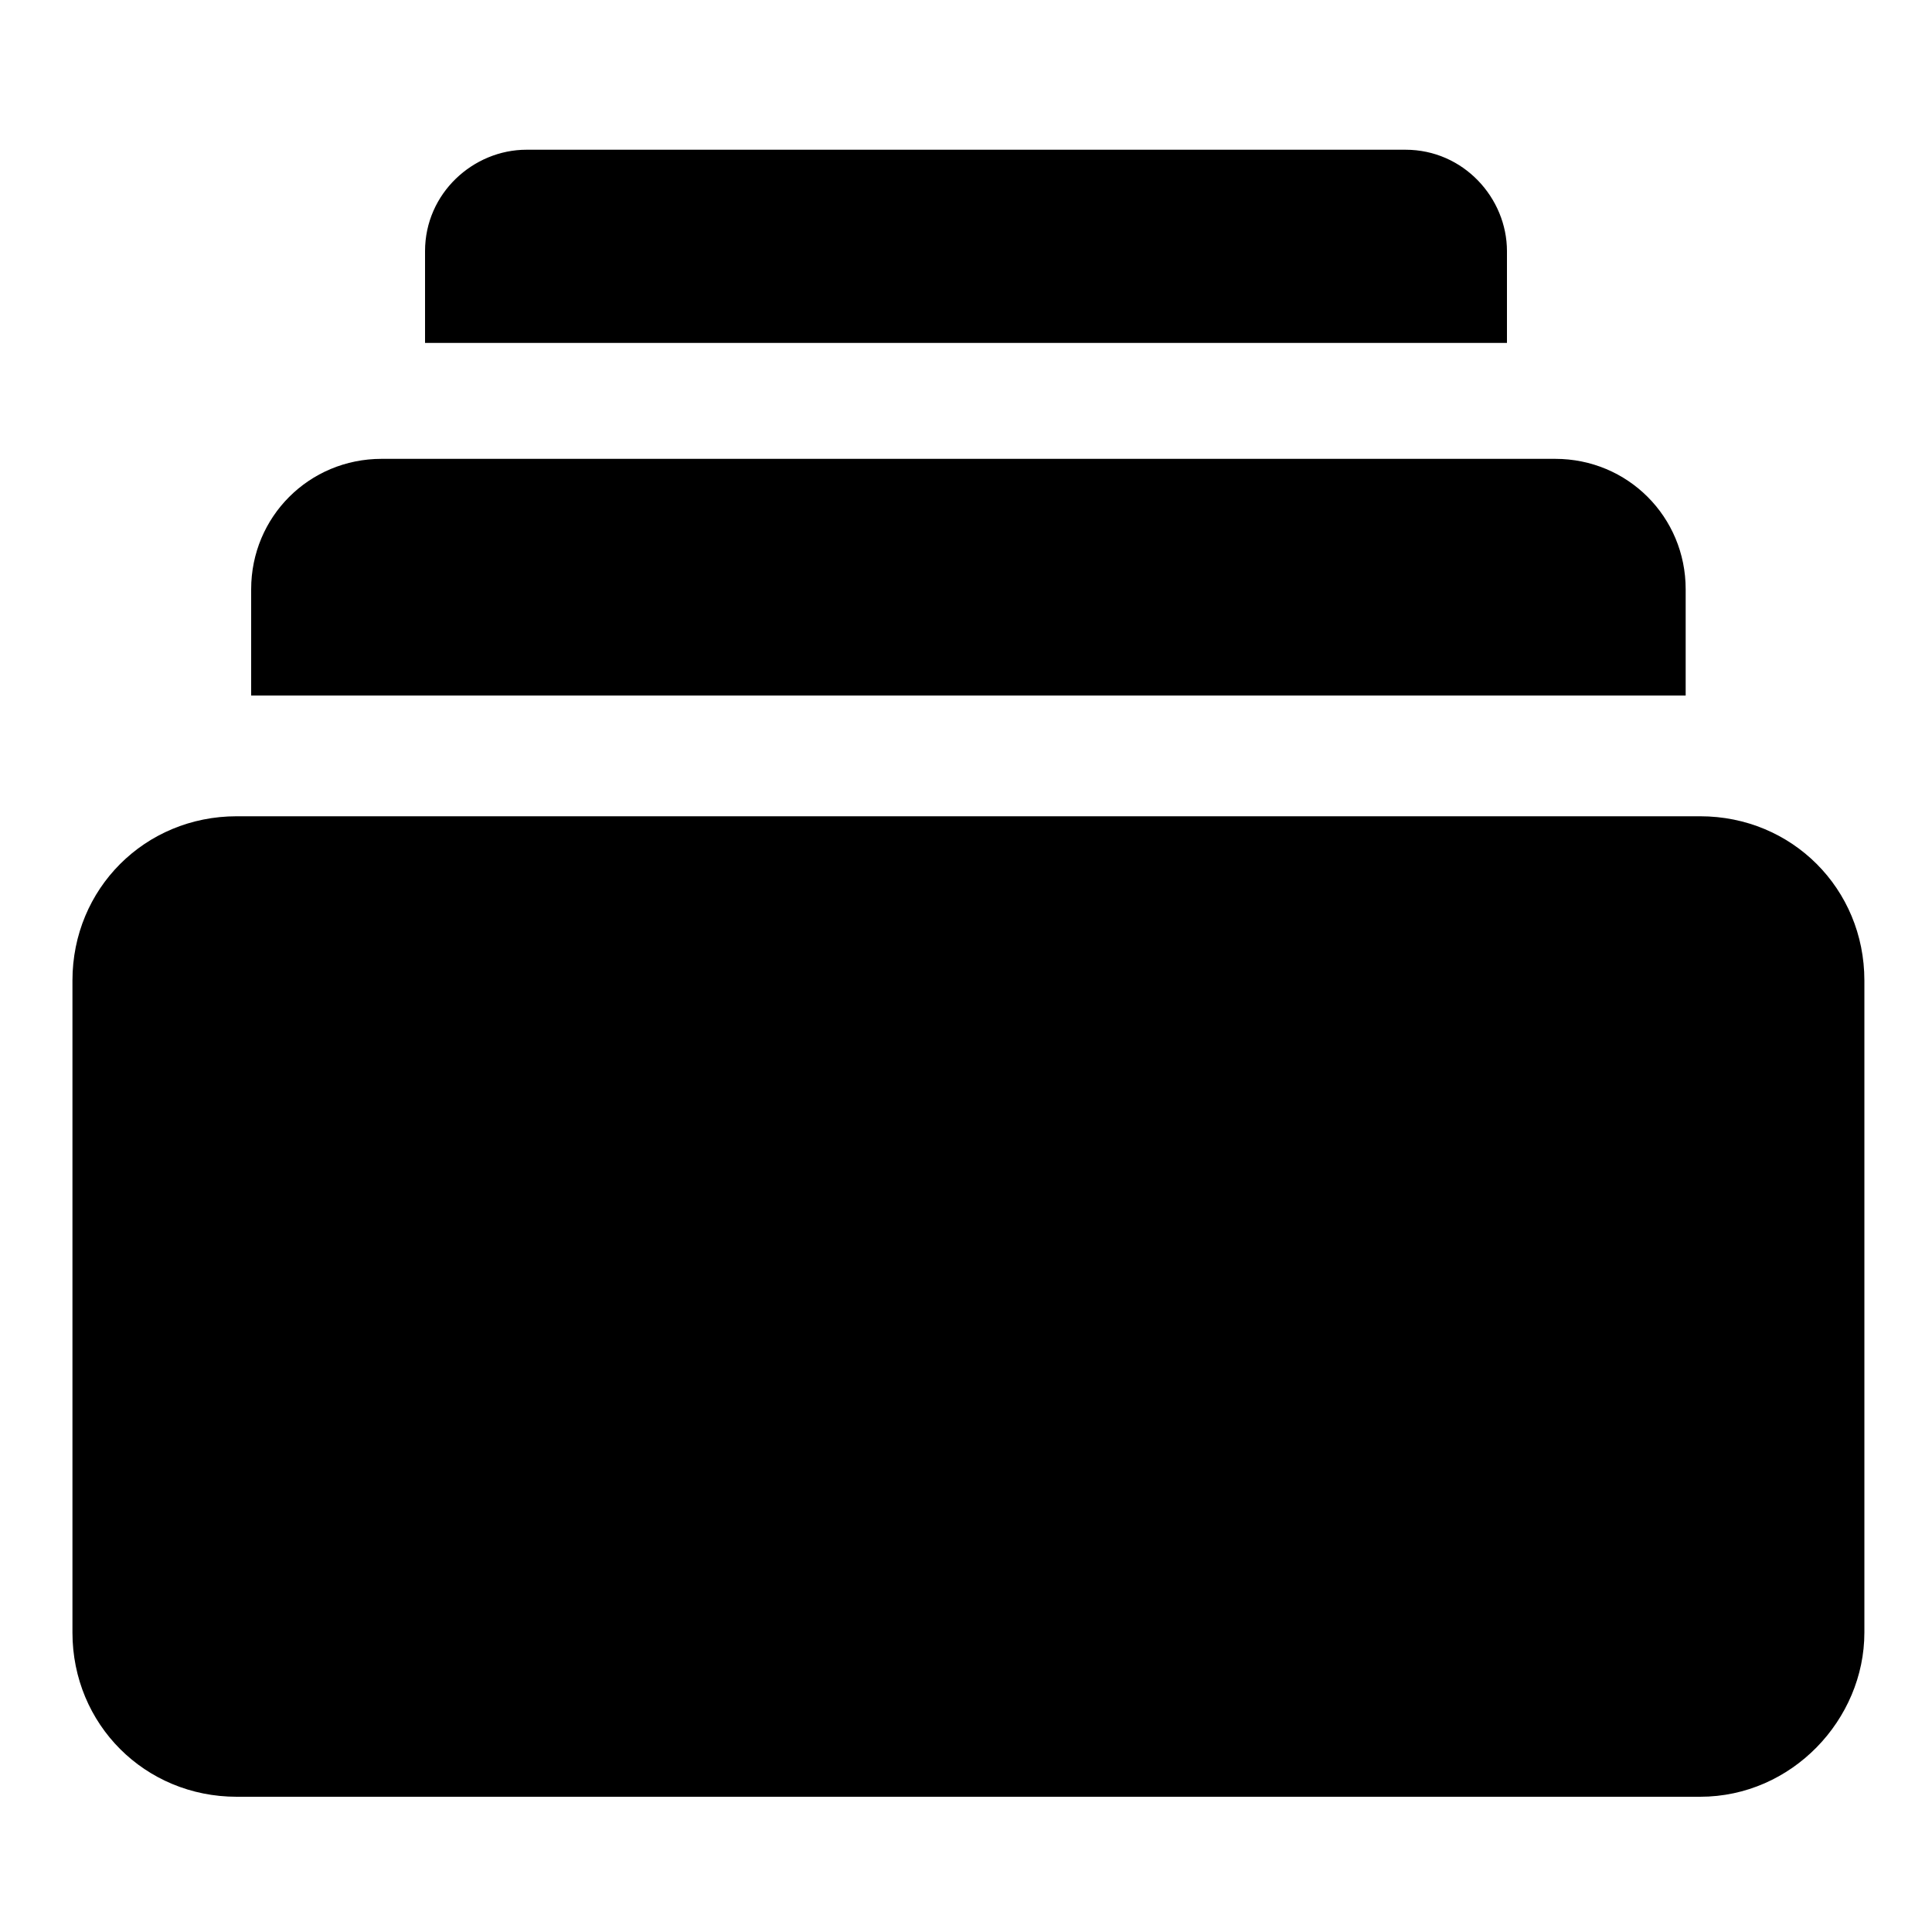 <?xml version="1.0" standalone="no"?><!DOCTYPE svg PUBLIC "-//W3C//DTD SVG 1.1//EN" "http://www.w3.org/Graphics/SVG/1.1/DTD/svg11.dtd"><svg t="1541995992714" class="icon" style="" viewBox="0 0 1024 1024" version="1.1" xmlns="http://www.w3.org/2000/svg" p-id="5507" xmlns:xlink="http://www.w3.org/1999/xlink" width="16" height="16"><defs><style type="text/css"></style></defs><path d="M901.12 952.32H125.44c-48.64 0-87.04-38.4-87.04-87.04V519.68c0-48.64 38.4-87.04 87.04-87.04h775.68c48.64 0 87.04 38.4 87.04 87.04v345.6c0 46.08-38.4 87.04-87.04 87.04zM893.44 368.64v-56.32c0-38.4-30.72-69.12-69.12-69.12H202.24c-38.4 0-69.12 30.72-69.12 69.12v56.32h760.32zM798.72 181.76V133.12c0-28.16-23.04-53.76-53.76-53.76H279.04c-28.16 0-53.76 23.04-53.76 53.76v48.64h573.44z" p-id="5508"></path></svg>